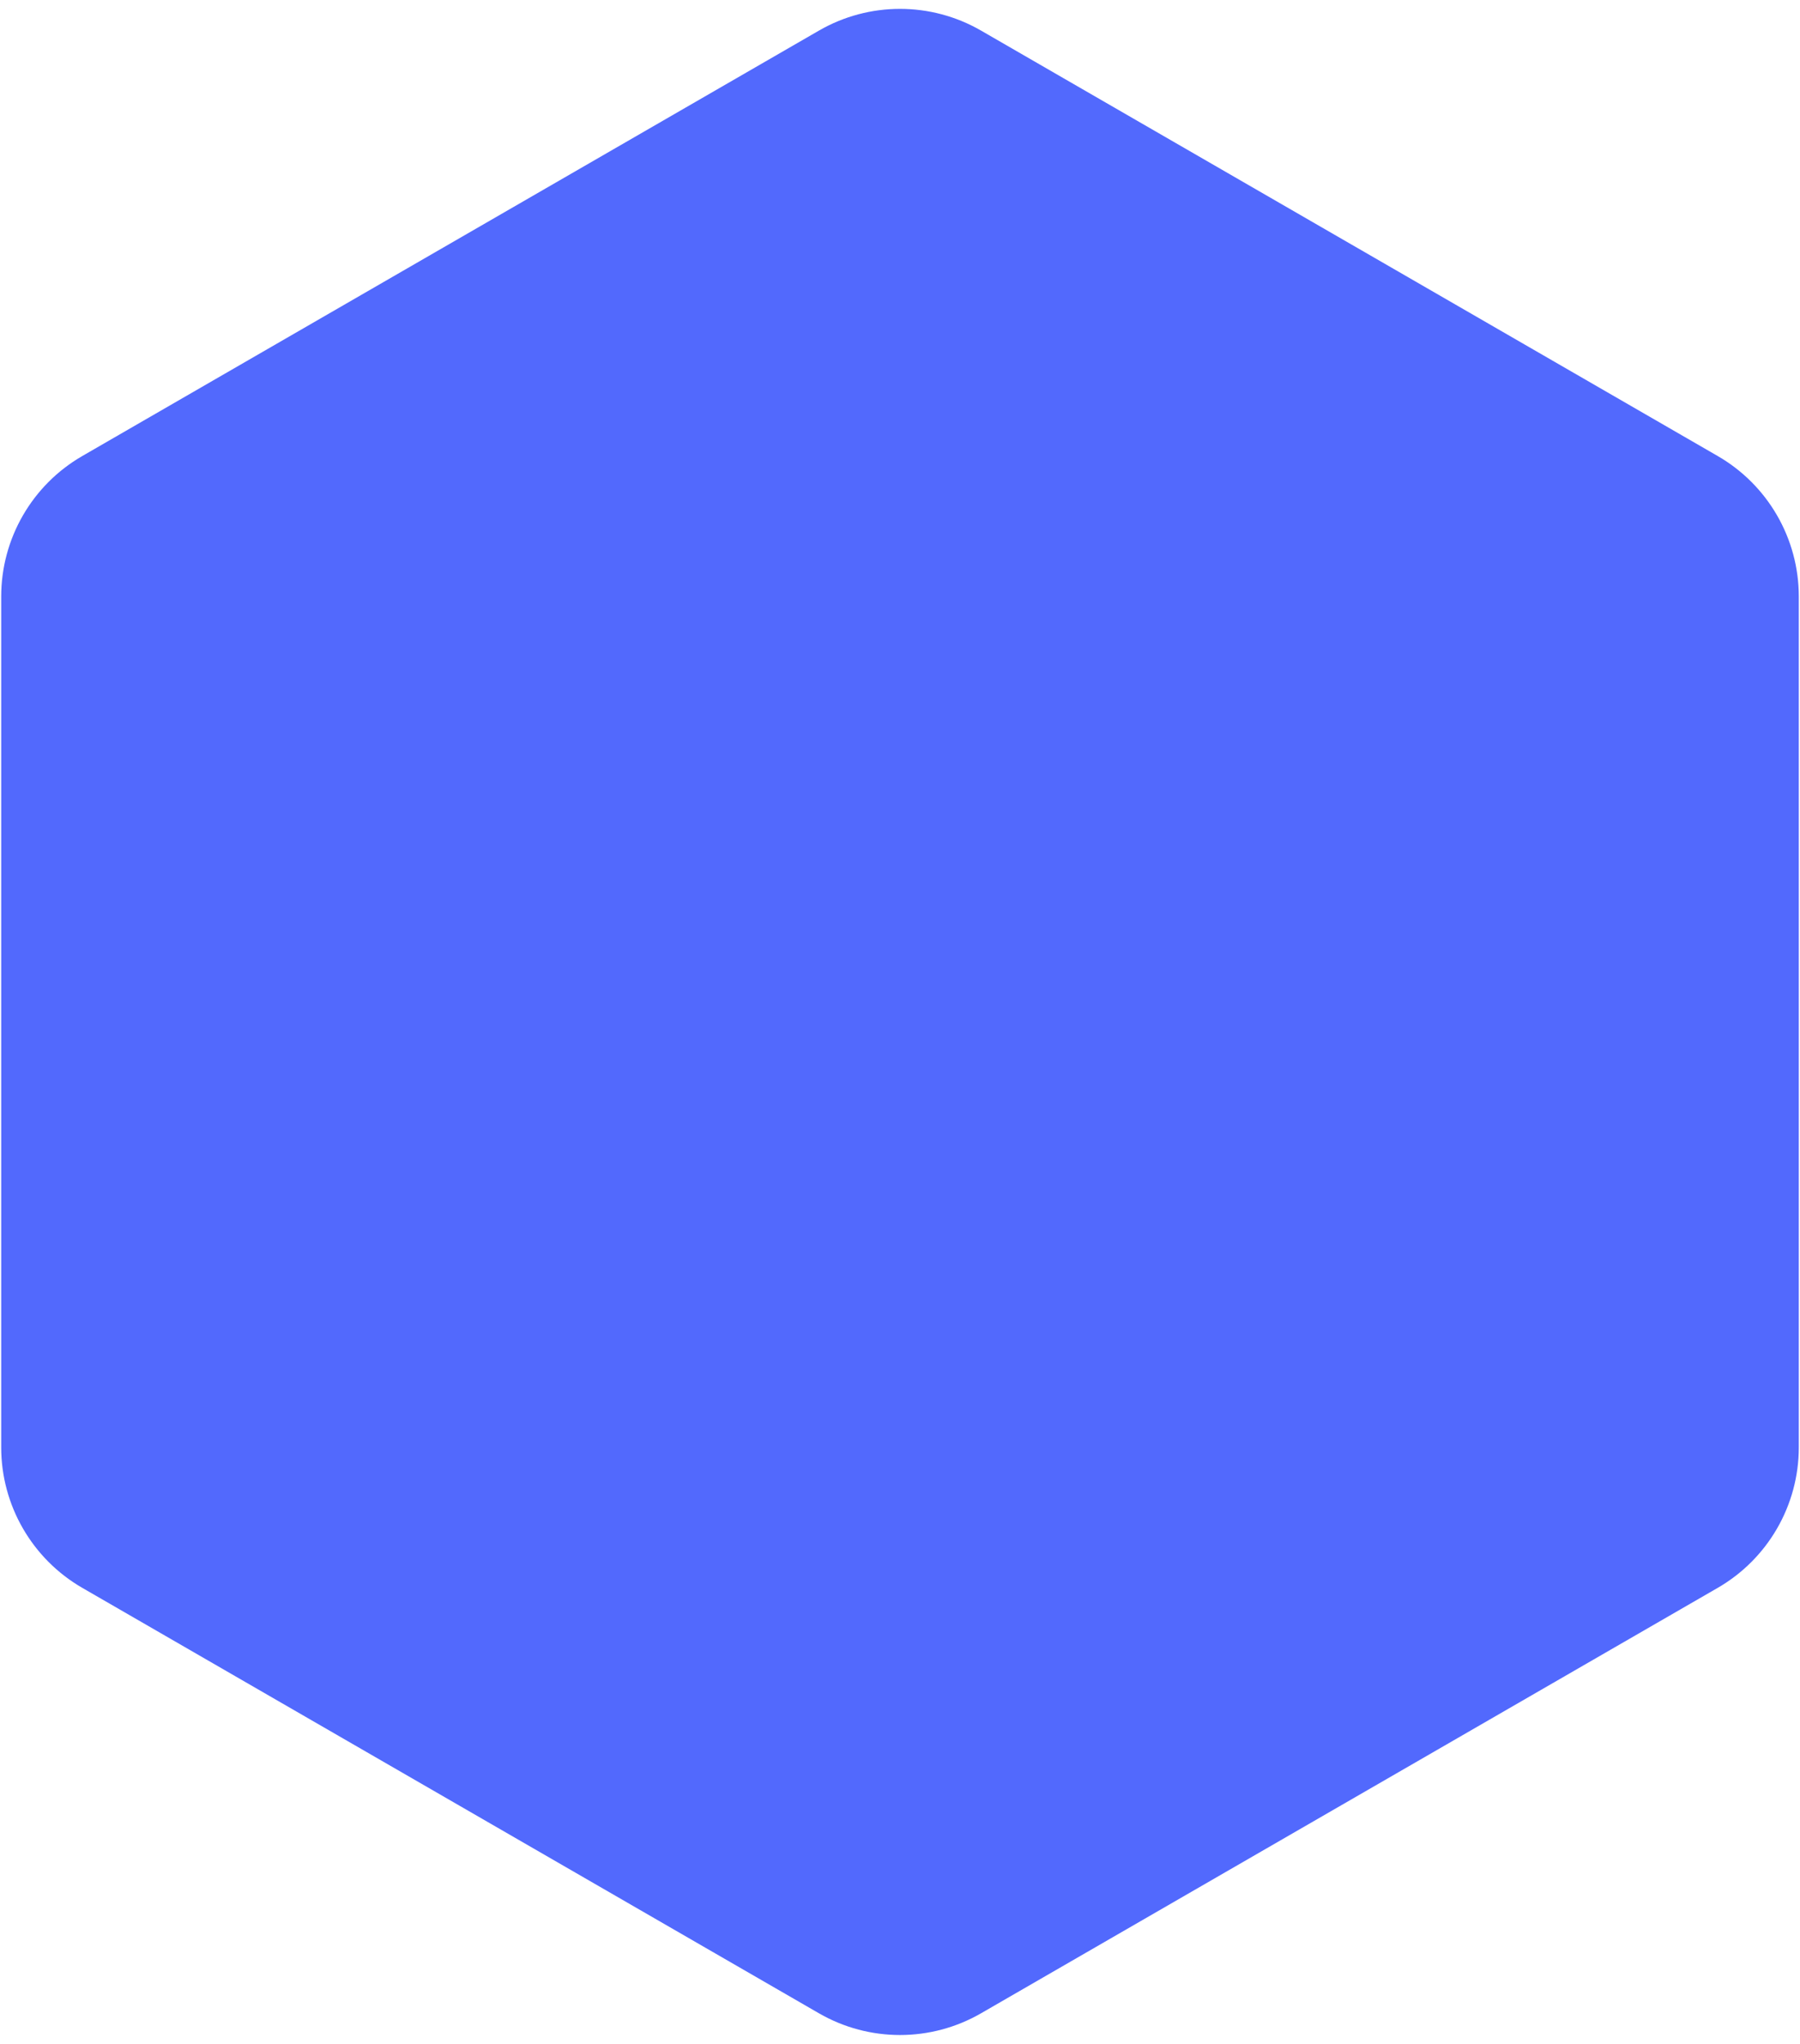   <svg
              xmlns="http://www.w3.org/2000/svg"
              width="111"
              height="126"
              viewBox="0 0 111 126"
              fill="none"
            >
              <path
                d="M50.5 1.887C53.594 0.1 57.406 0.1 60.5 1.887L105.926 28.113C109.02 29.9 110.926 33.201 110.926 36.773V89.227C110.926 92.799 109.02 96.1 105.926 97.887L60.5 124.113C57.406 125.9 53.594 125.9 50.5 124.113L5.074 97.887C1.98 96.1 0.074 92.799 0.074 89.227V36.773C0.074 33.201 1.98 29.9 5.074 28.113L50.5 1.887Z"
                fill="#5269FD"
              />
            </svg>